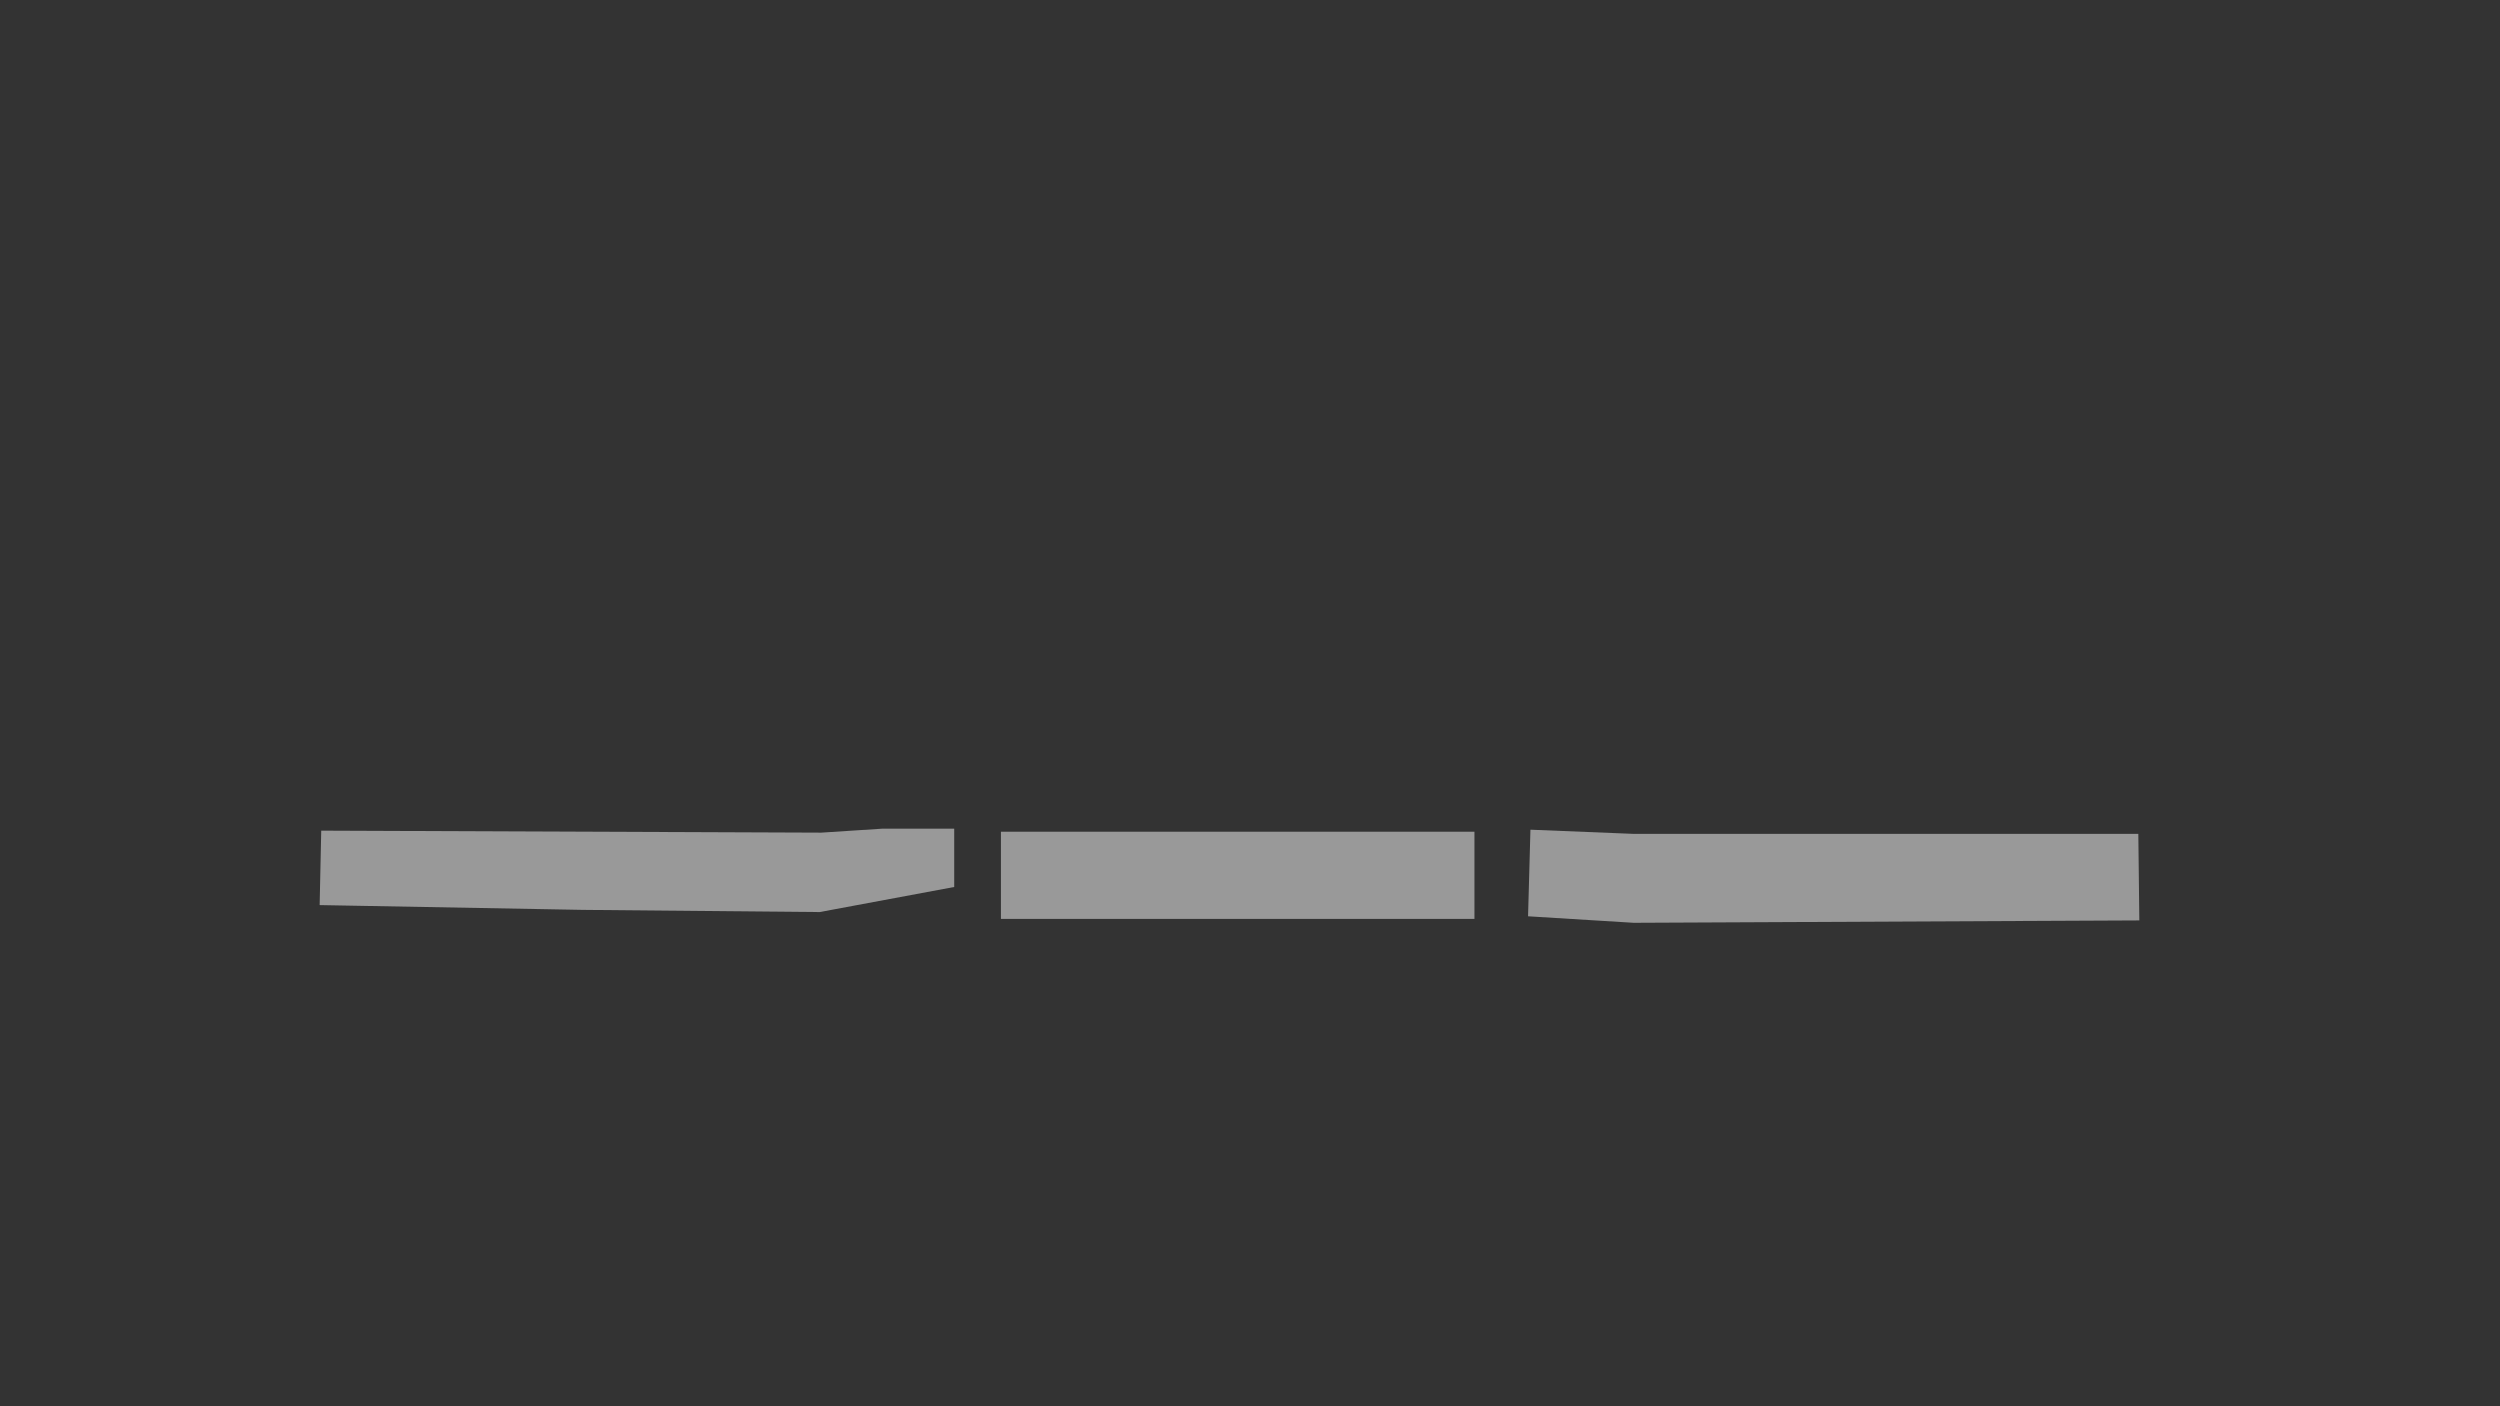 <svg id="Layer_1" data-name="Layer 1" xmlns="http://www.w3.org/2000/svg" viewBox="0 0 1920 1080"><rect x="0" y="0" width="1920" height="1080" fill="#333333" stroke="none"/><defs><style>.cls-1{fill:#fff;opacity:0.5;}</style></defs><polygon class="cls-1" points="245.49 695.11 447.58 698.78 629.49 700.46 732.83 681.2 732.83 636.41 677.8 636.41 630.71 639.47 246.71 637.94 245.49 695.11"/><path class="cls-1" d="M1643,706.88l-388.28,1.83-81.17-5,1.83-66.5,79.34,3.21h387.51Z"/><rect class="cls-1" x="768.71" y="638.76" width="363.67" height="66.95"/></svg>